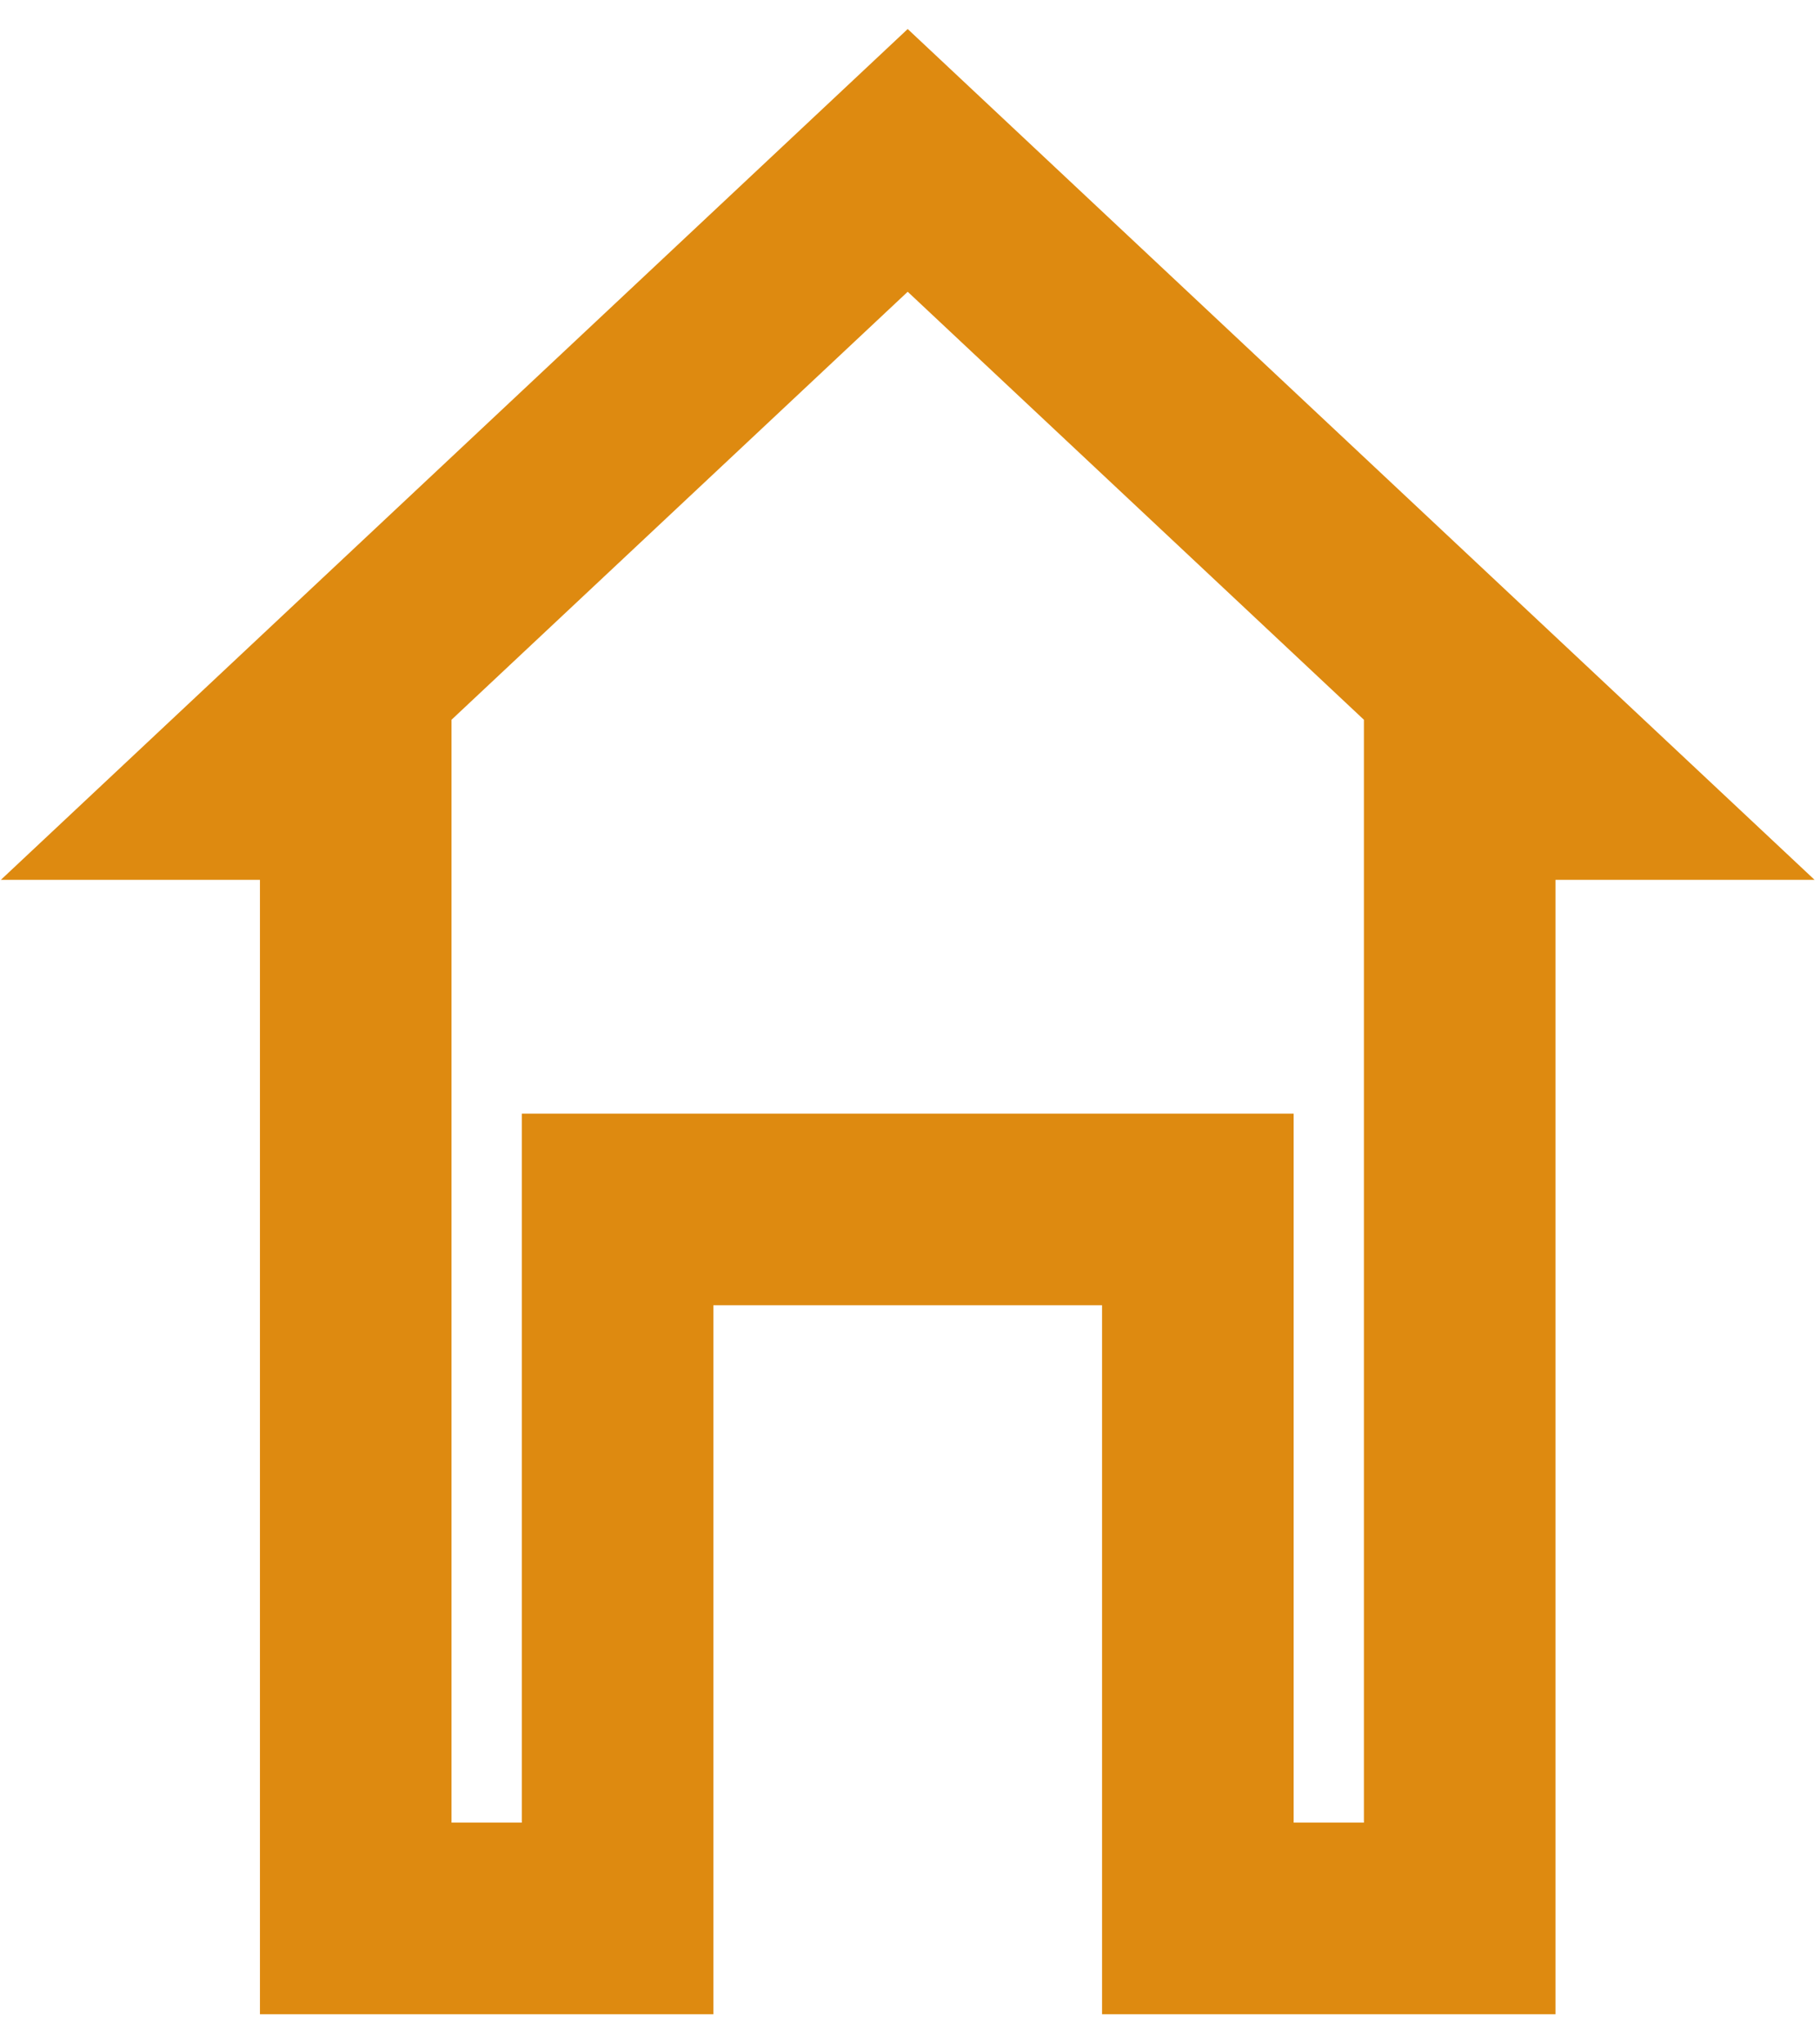 <svg width="57" height="64" viewBox="0 0 57 64" fill="none" xmlns="http://www.w3.org/2000/svg">
<path d="M11.141 27.549V24.549H8.141H7.61L28.428 5.022L49.247 24.549H48.716H45.716V27.549V60.068H37.515V40.868V37.868H34.515H22.342H19.342V40.868V60.068H11.141V27.549Z" stroke="#DE8A10" stroke-width="6"/>
</svg>
